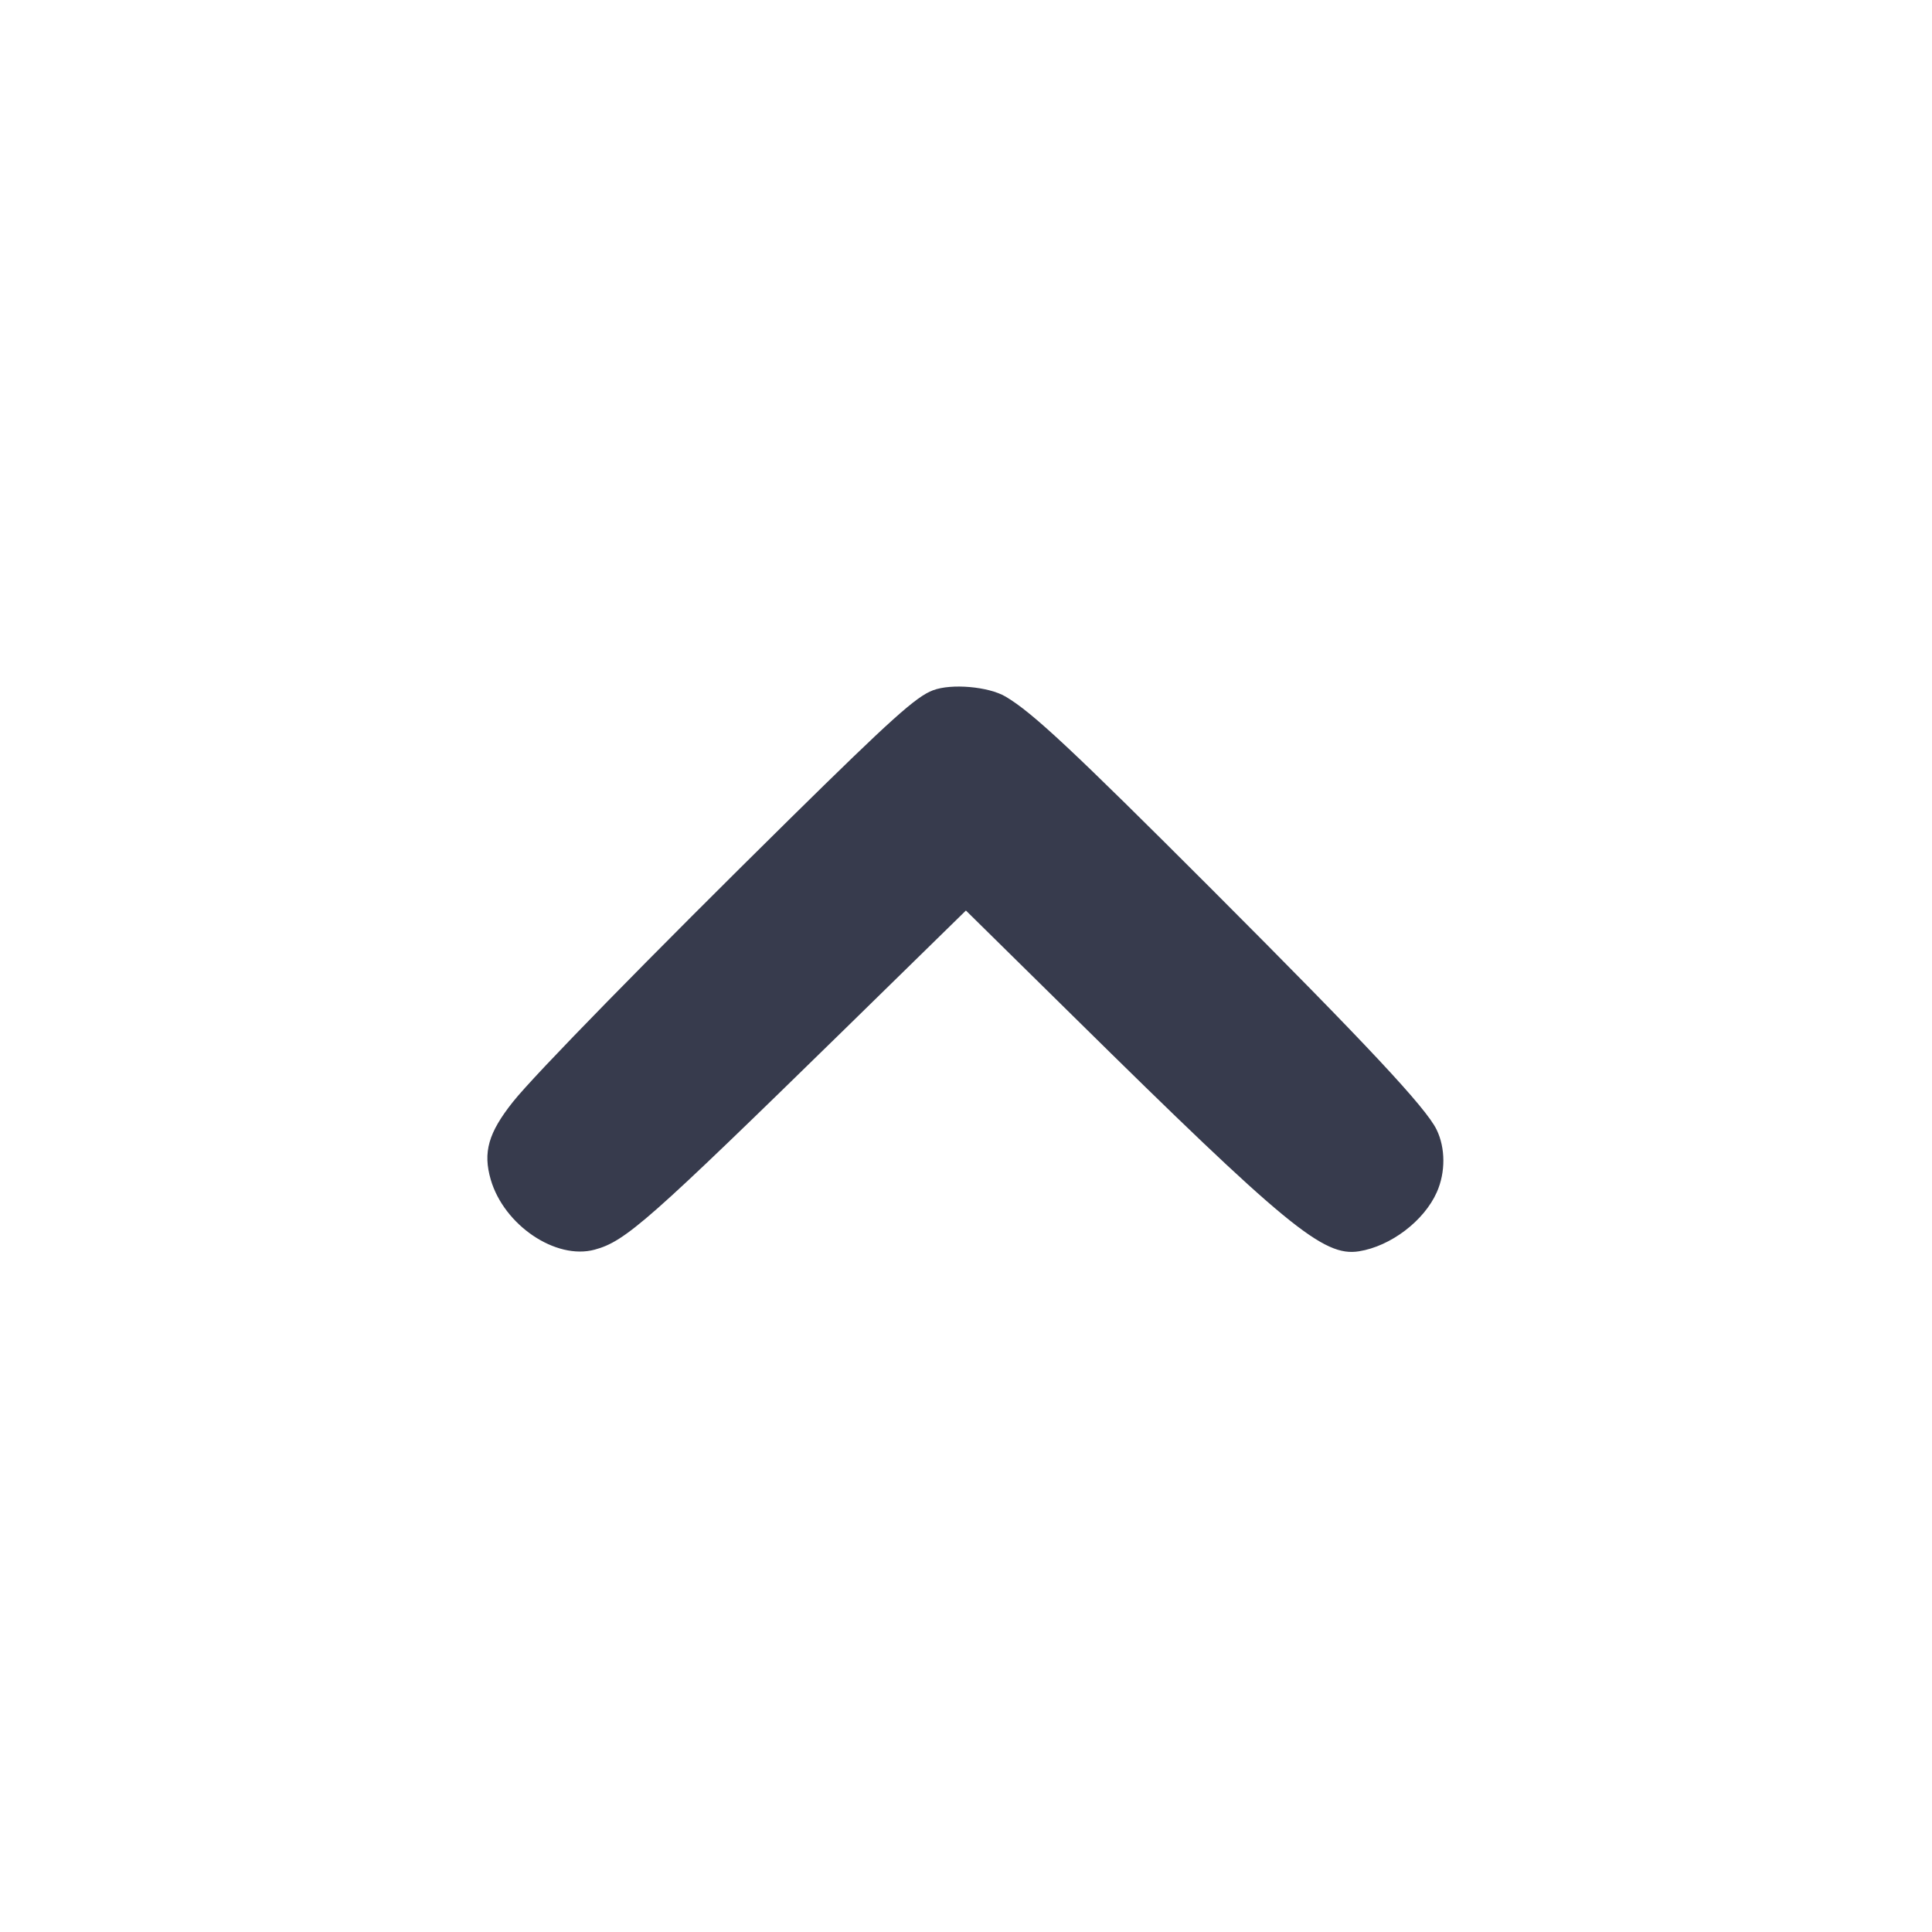 <svg width="24" height="24" viewBox="0 0 24 24" fill="none" xmlns="http://www.w3.org/2000/svg"><path d="M11.590 8.575 C 11.382 8.652,11.071 8.932,9.820 10.164 C 8.094 11.865,6.635 13.355,6.371 13.689 C 6.066 14.073,5.998 14.314,6.096 14.653 C 6.261 15.220,6.904 15.654,7.386 15.524 C 7.771 15.420,8.049 15.174,10.510 12.768 L 11.999 11.311 13.330 12.622 C 15.983 15.238,16.441 15.615,16.882 15.544 C 17.276 15.481,17.691 15.166,17.849 14.809 C 17.958 14.563,17.957 14.261,17.846 14.033 C 17.715 13.762,16.985 12.981,15.062 11.056 C 13.325 9.318,12.823 8.848,12.491 8.653 C 12.280 8.529,11.819 8.488,11.590 8.575 " fill="#373B4D" stroke="none" fill-rule="evenodd"></path></svg>